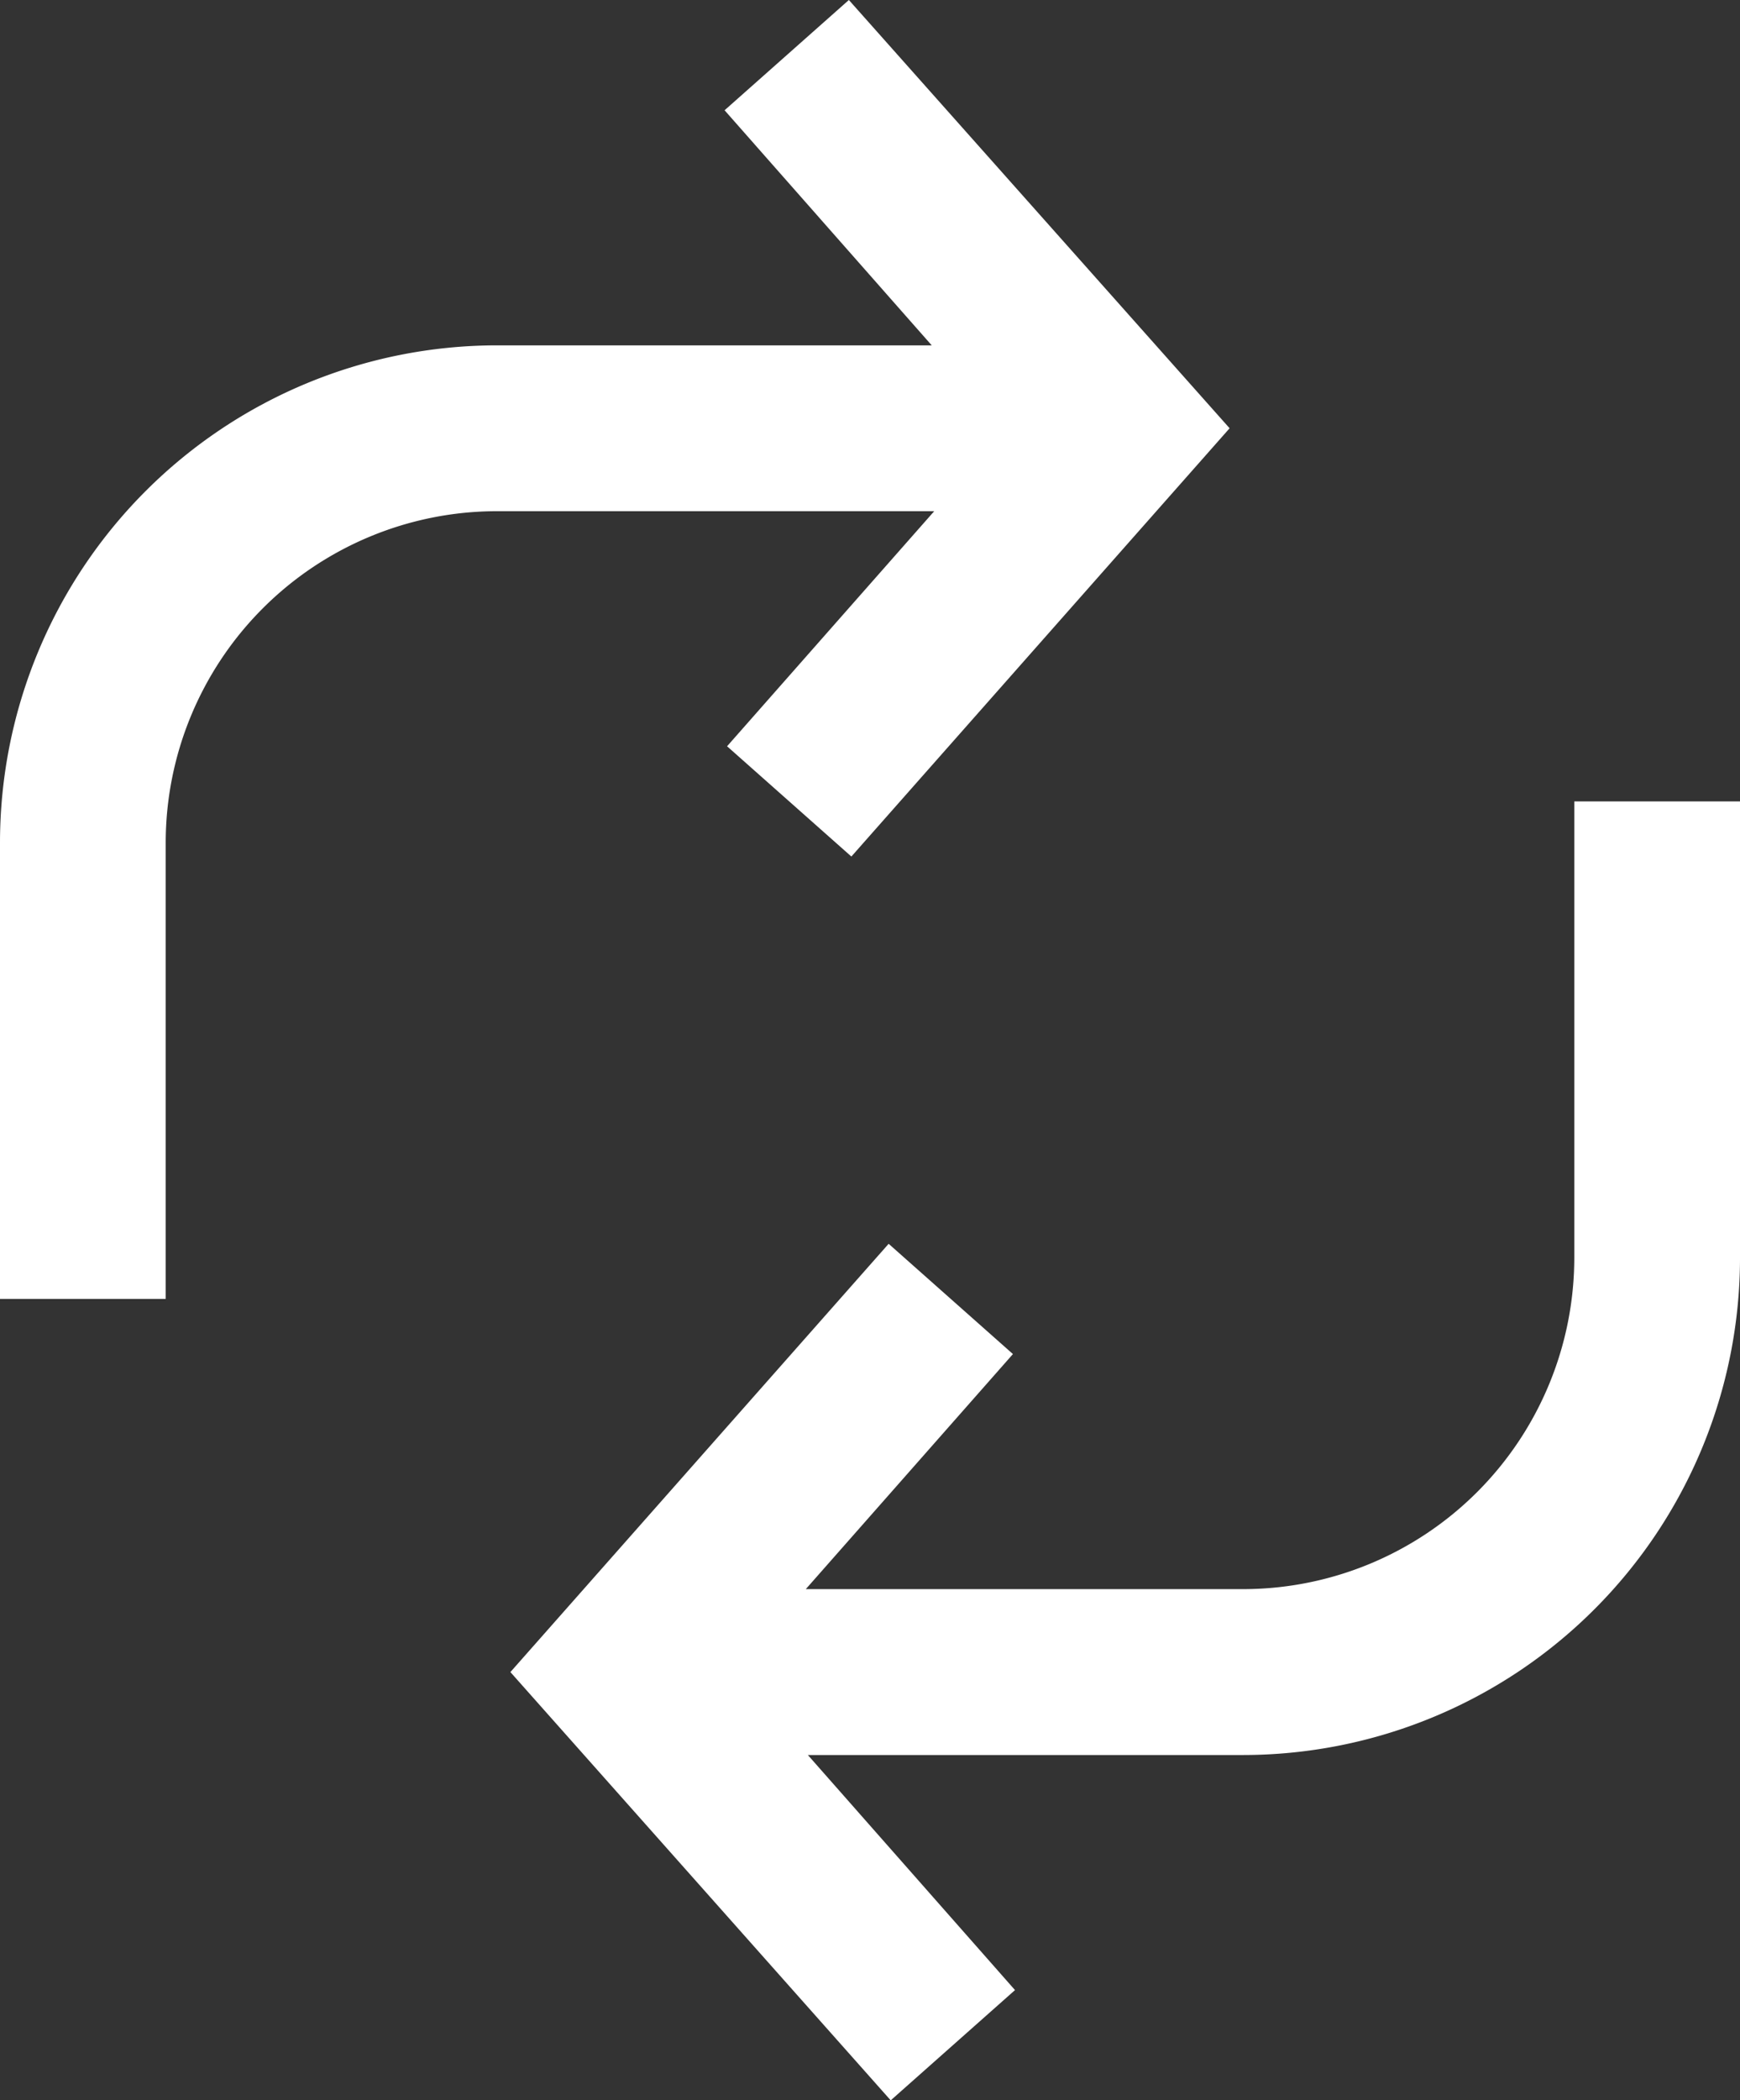 <svg xmlns="http://www.w3.org/2000/svg" width="165.811" height="200" viewBox="0 0 165.811 200">
  <rect x="0" y="0" width="165.811" height="200" fill="#333333" stroke="none"/>
  <g id="ic_app_logo_white" transform="translate(-43.762)">
    <path id="Path_1" data-name="Path 1" d="M124.654,0,112.81,10.5,132.55,32.886H91.137A47.377,47.377,0,0,0,43.762,80.261v43.427H59.553V80.261A31.585,31.585,0,0,1,91.137,48.677h41.65L113.048,71.062l11.844,10.5,36.044-40.782Z" fill="#fff"/>
    <path id="Path_2" data-name="Path 2" d="M269.657,195.36v43.427a31.585,31.585,0,0,1-31.583,31.583h-41.65l19.739-22.384-11.844-10.5-36.044,40.782,36.241,40.782,11.844-10.5-19.739-22.384h41.453a47.377,47.377,0,0,0,47.375-47.375V195.36Z" transform="translate(-75.875 -119.048)" fill="#fff"/>
  </g>
</svg>
